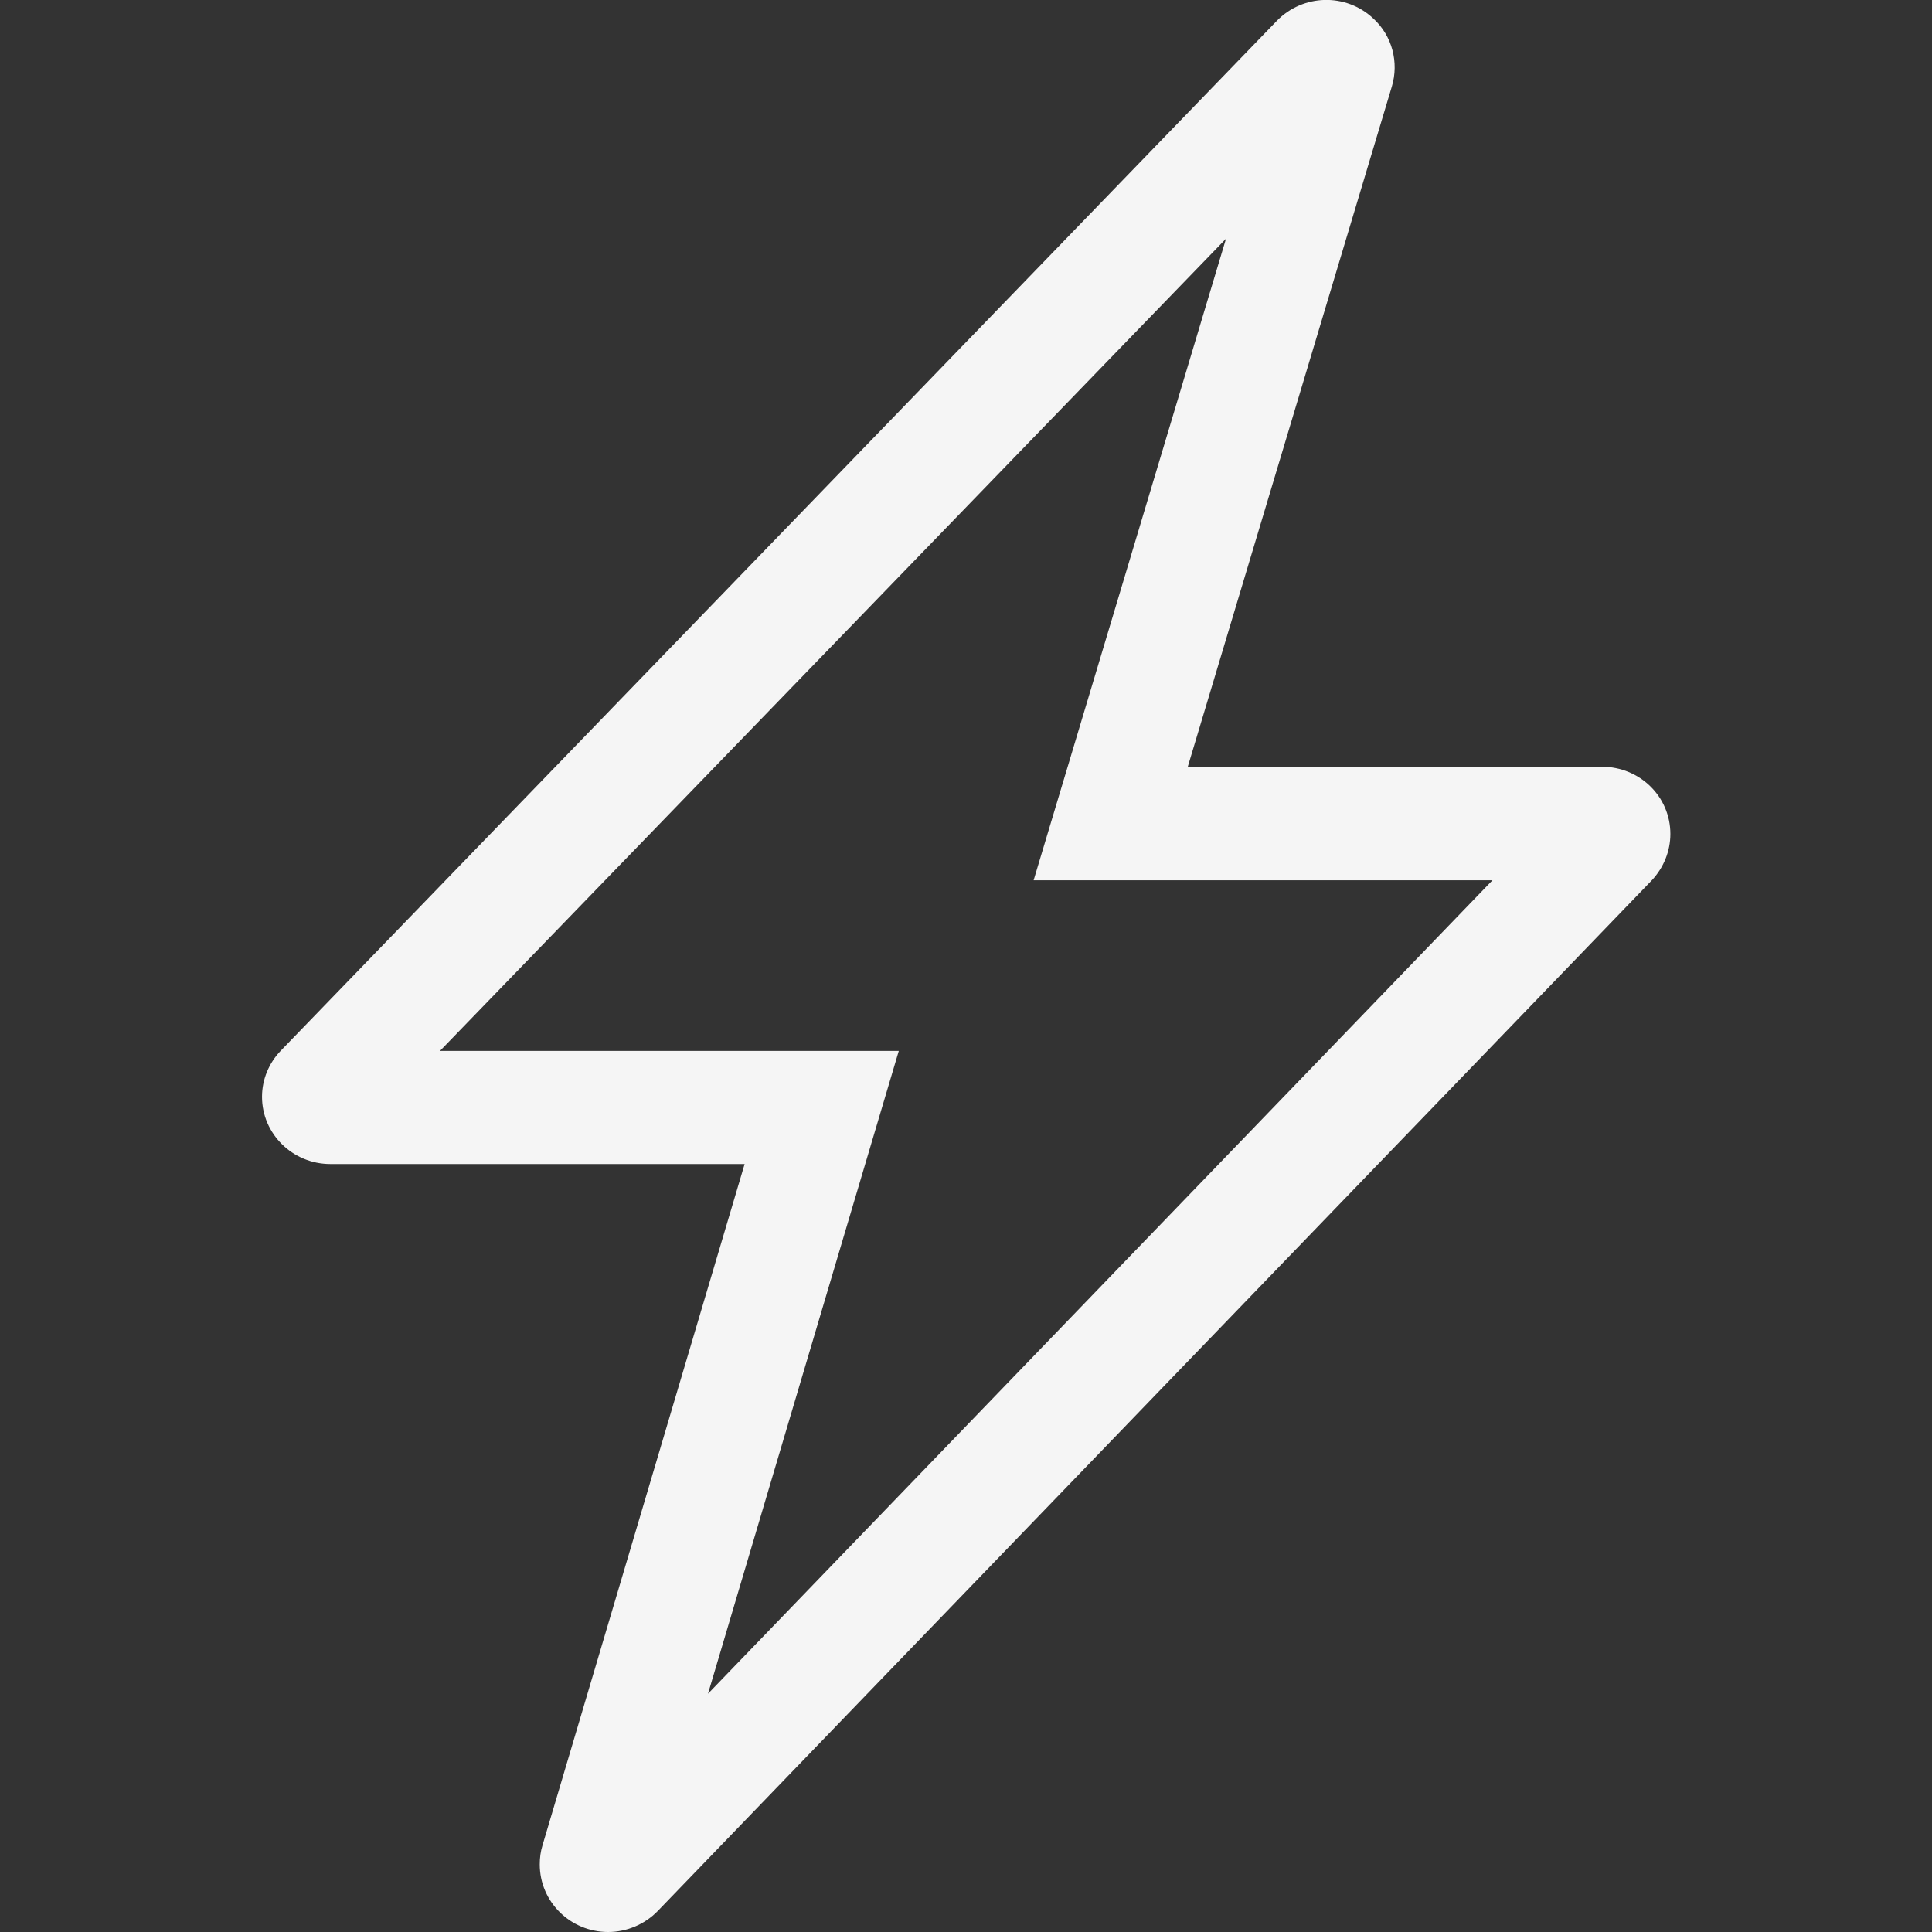 <?xml version="1.0" encoding="UTF-8"?><svg id="Layer_1" xmlns="http://www.w3.org/2000/svg" viewBox="0 0 48 48"><rect x="0" y="0" width="48" height="48" fill="#333333" stroke="none"/><defs><style>.cls-1{fill:#f5f5f5;}</style></defs><path id="Path_17066" class="cls-1" d="m15.11,48c-.94,0-1.7-.75-1.7-1.68,0-.16.02-.32.07-.48l5.02-16.92h-10.29c-.94,0-1.7-.75-1.7-1.67,0-.43.17-.84.47-1.15L31.72.52c.65-.67,1.72-.7,2.4-.06.47.43.64,1.09.46,1.69l-5.07,16.9h10.29c.94,0,1.7.74,1.7,1.67,0,.43-.17.84-.46,1.15l-24.7,25.61c-.32.33-.77.52-1.23.52m-.85-2.47h0s0,0,0,0Zm-3.32-19.42h11.39l-4.74,15.97,19.49-20.21h-11.4s4.78-15.94,4.78-15.94L10.93,26.11Z"/></svg>